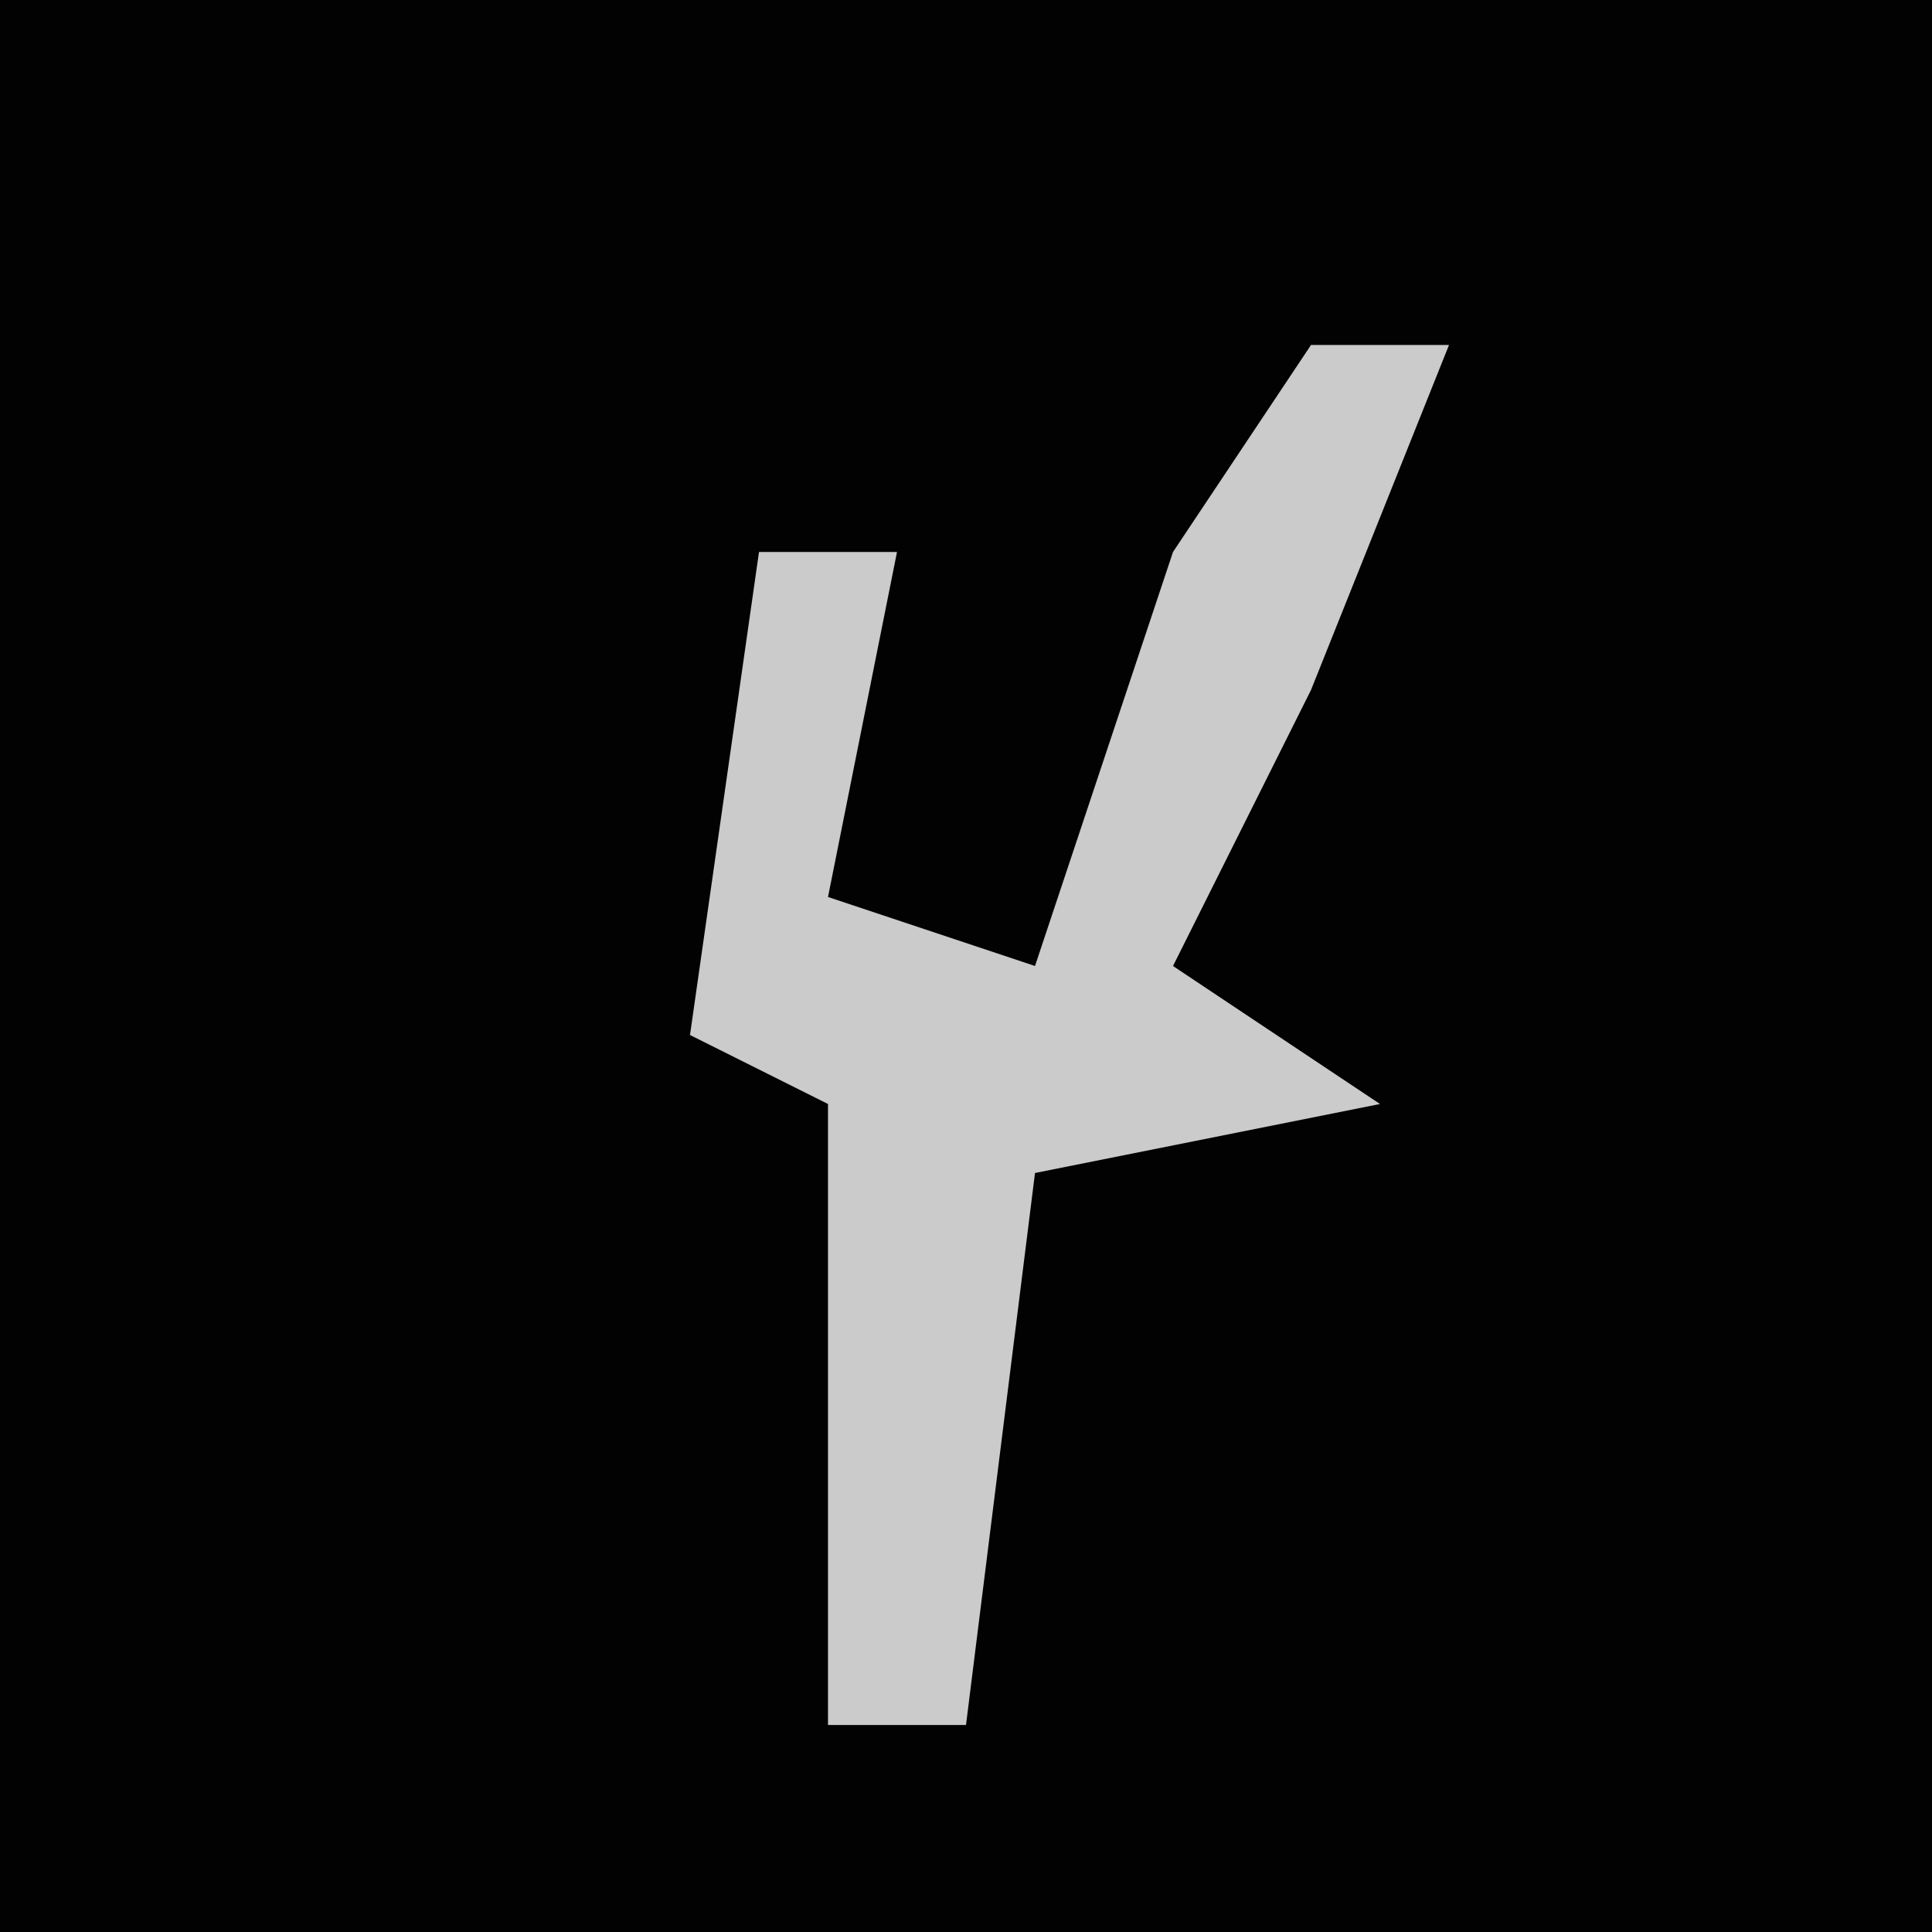 <?xml version="1.0" encoding="UTF-8"?>
<svg version="1.1" xmlns="http://www.w3.org/2000/svg" width="28" height="28">
<path d="M0,0 L28,0 L28,28 L0,28 Z " fill="#020202" transform="translate(0,0)"/>
<path d="M0,0 L2,0 L0,5 L-2,9 L1,11 L-4,12 L-5,20 L-7,20 L-7,11 L-9,10 L-8,3 L-6,3 L-7,8 L-4,9 L-2,3 Z " fill="#CBCBCB" transform="translate(19,5)"/>
</svg>
